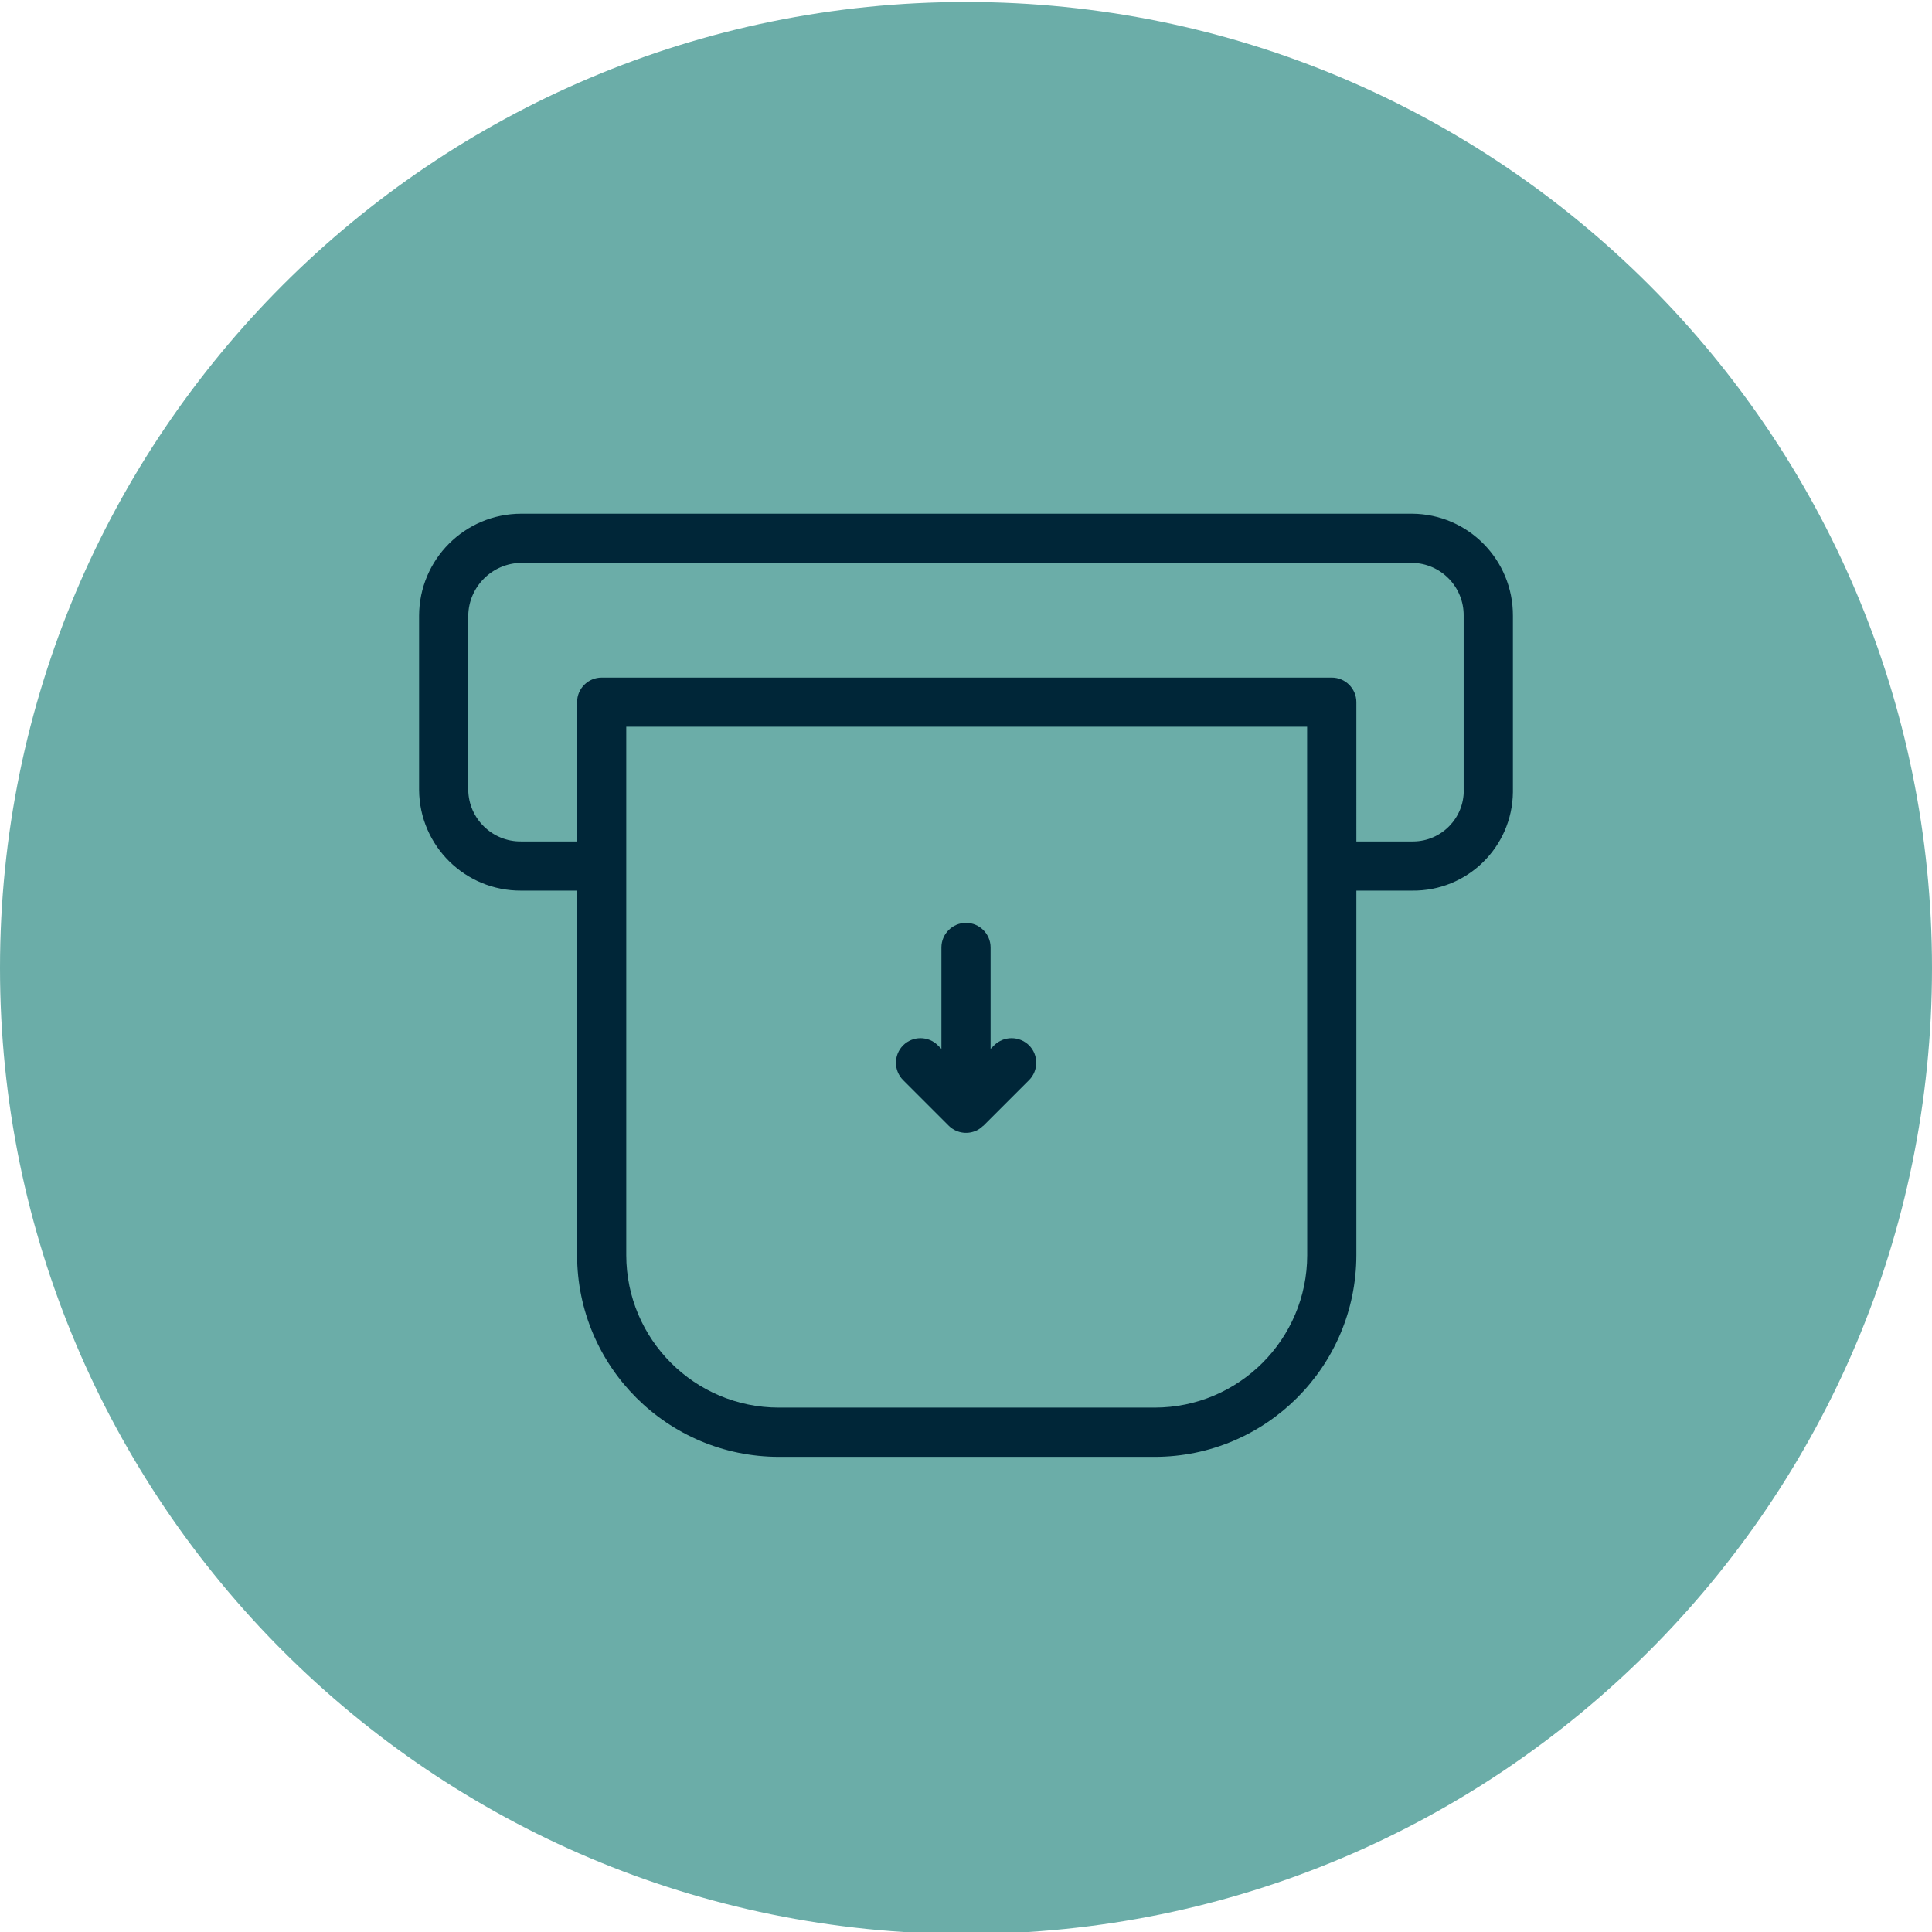 <?xml version="1.0" encoding="utf-8"?>
<!-- Generator: Adobe Illustrator 25.2.0, SVG Export Plug-In . SVG Version: 6.00 Build 0)  -->
<svg version="1.1" id="Layer_1" xmlns="http://www.w3.org/2000/svg" xmlns:xlink="http://www.w3.org/1999/xlink" x="0px" y="0px"
	 viewBox="0 0 224 224" style="enable-background:new 0 0 224 224;" xml:space="preserve">
<style type="text/css">
	.st0{fill:#6BADA8;}
	.st1{fill:#002638;}
</style>
<path id="Rectangle_4" class="st0" d="M112,0.23L112,0.23c61.86,0,112,50.14,112,112l0,0c0,61.86-50.14,112-112,112l0,0
	c-61.86,0-112-50.14-112-112l0,0C0,50.37,50.14,0.23,112,0.23z"/>
<g>
	<path class="st1" d="M163.74,59.56H60.43c-6.54,0.01-11.83,5.3-11.84,11.84v20.19c0.05,6.49,5.35,11.71,11.84,11.67h6.48v42.27
		c0.02,12.9,10.47,23.36,23.38,23.38h43.59c12.9-0.01,23.36-10.47,23.38-23.38v-42.27h6.48c6.38,0.07,11.6-5.04,11.67-11.42
		c0-0.08,0-0.17,0-0.25V71.4C175.44,64.91,170.22,59.61,163.74,59.56z M151.56,145.52c-0.01,9.76-7.92,17.67-17.68,17.68H90.29
		c-9.76-0.01-17.67-7.92-17.68-17.68V84.26h78.94L151.56,145.52L151.56,145.52z M169.71,91.59c0.04,3.26-2.58,5.94-5.84,5.97
		c-0.04,0-0.08,0-0.13,0h-6.48V81.41c0-1.57-1.27-2.85-2.85-2.85c0,0,0,0,0,0H69.76c-1.57,0-2.85,1.27-2.85,2.85c0,0,0,0,0,0v16.15
		h-6.48c-3.34,0.04-6.09-2.63-6.14-5.97V71.4c0.04-3.37,2.77-6.1,6.14-6.14h103.3c3.34,0.05,6.01,2.8,5.97,6.14V91.59z"/>
	<path class="st1" d="M115.26,121.2l-0.41,0.41v-11.76c0-1.57-1.28-2.85-2.85-2.85c-1.57,0-2.85,1.28-2.85,2.85v11.76l-0.41-0.41
		c-1.11-1.11-2.92-1.11-4.03,0c-1.11,1.11-1.11,2.92,0,4.03l5.28,5.28c0.81,0.81,2.03,1.06,3.1,0.62l0.01,0
		c0.31-0.13,0.59-0.32,0.84-0.56c0.03-0.02,0.06-0.03,0.09-0.06l5.28-5.28c1.11-1.11,1.11-2.92,0-4.03
		C118.18,120.09,116.38,120.09,115.26,121.2L115.26,121.2z"/>
</g>
</svg>
